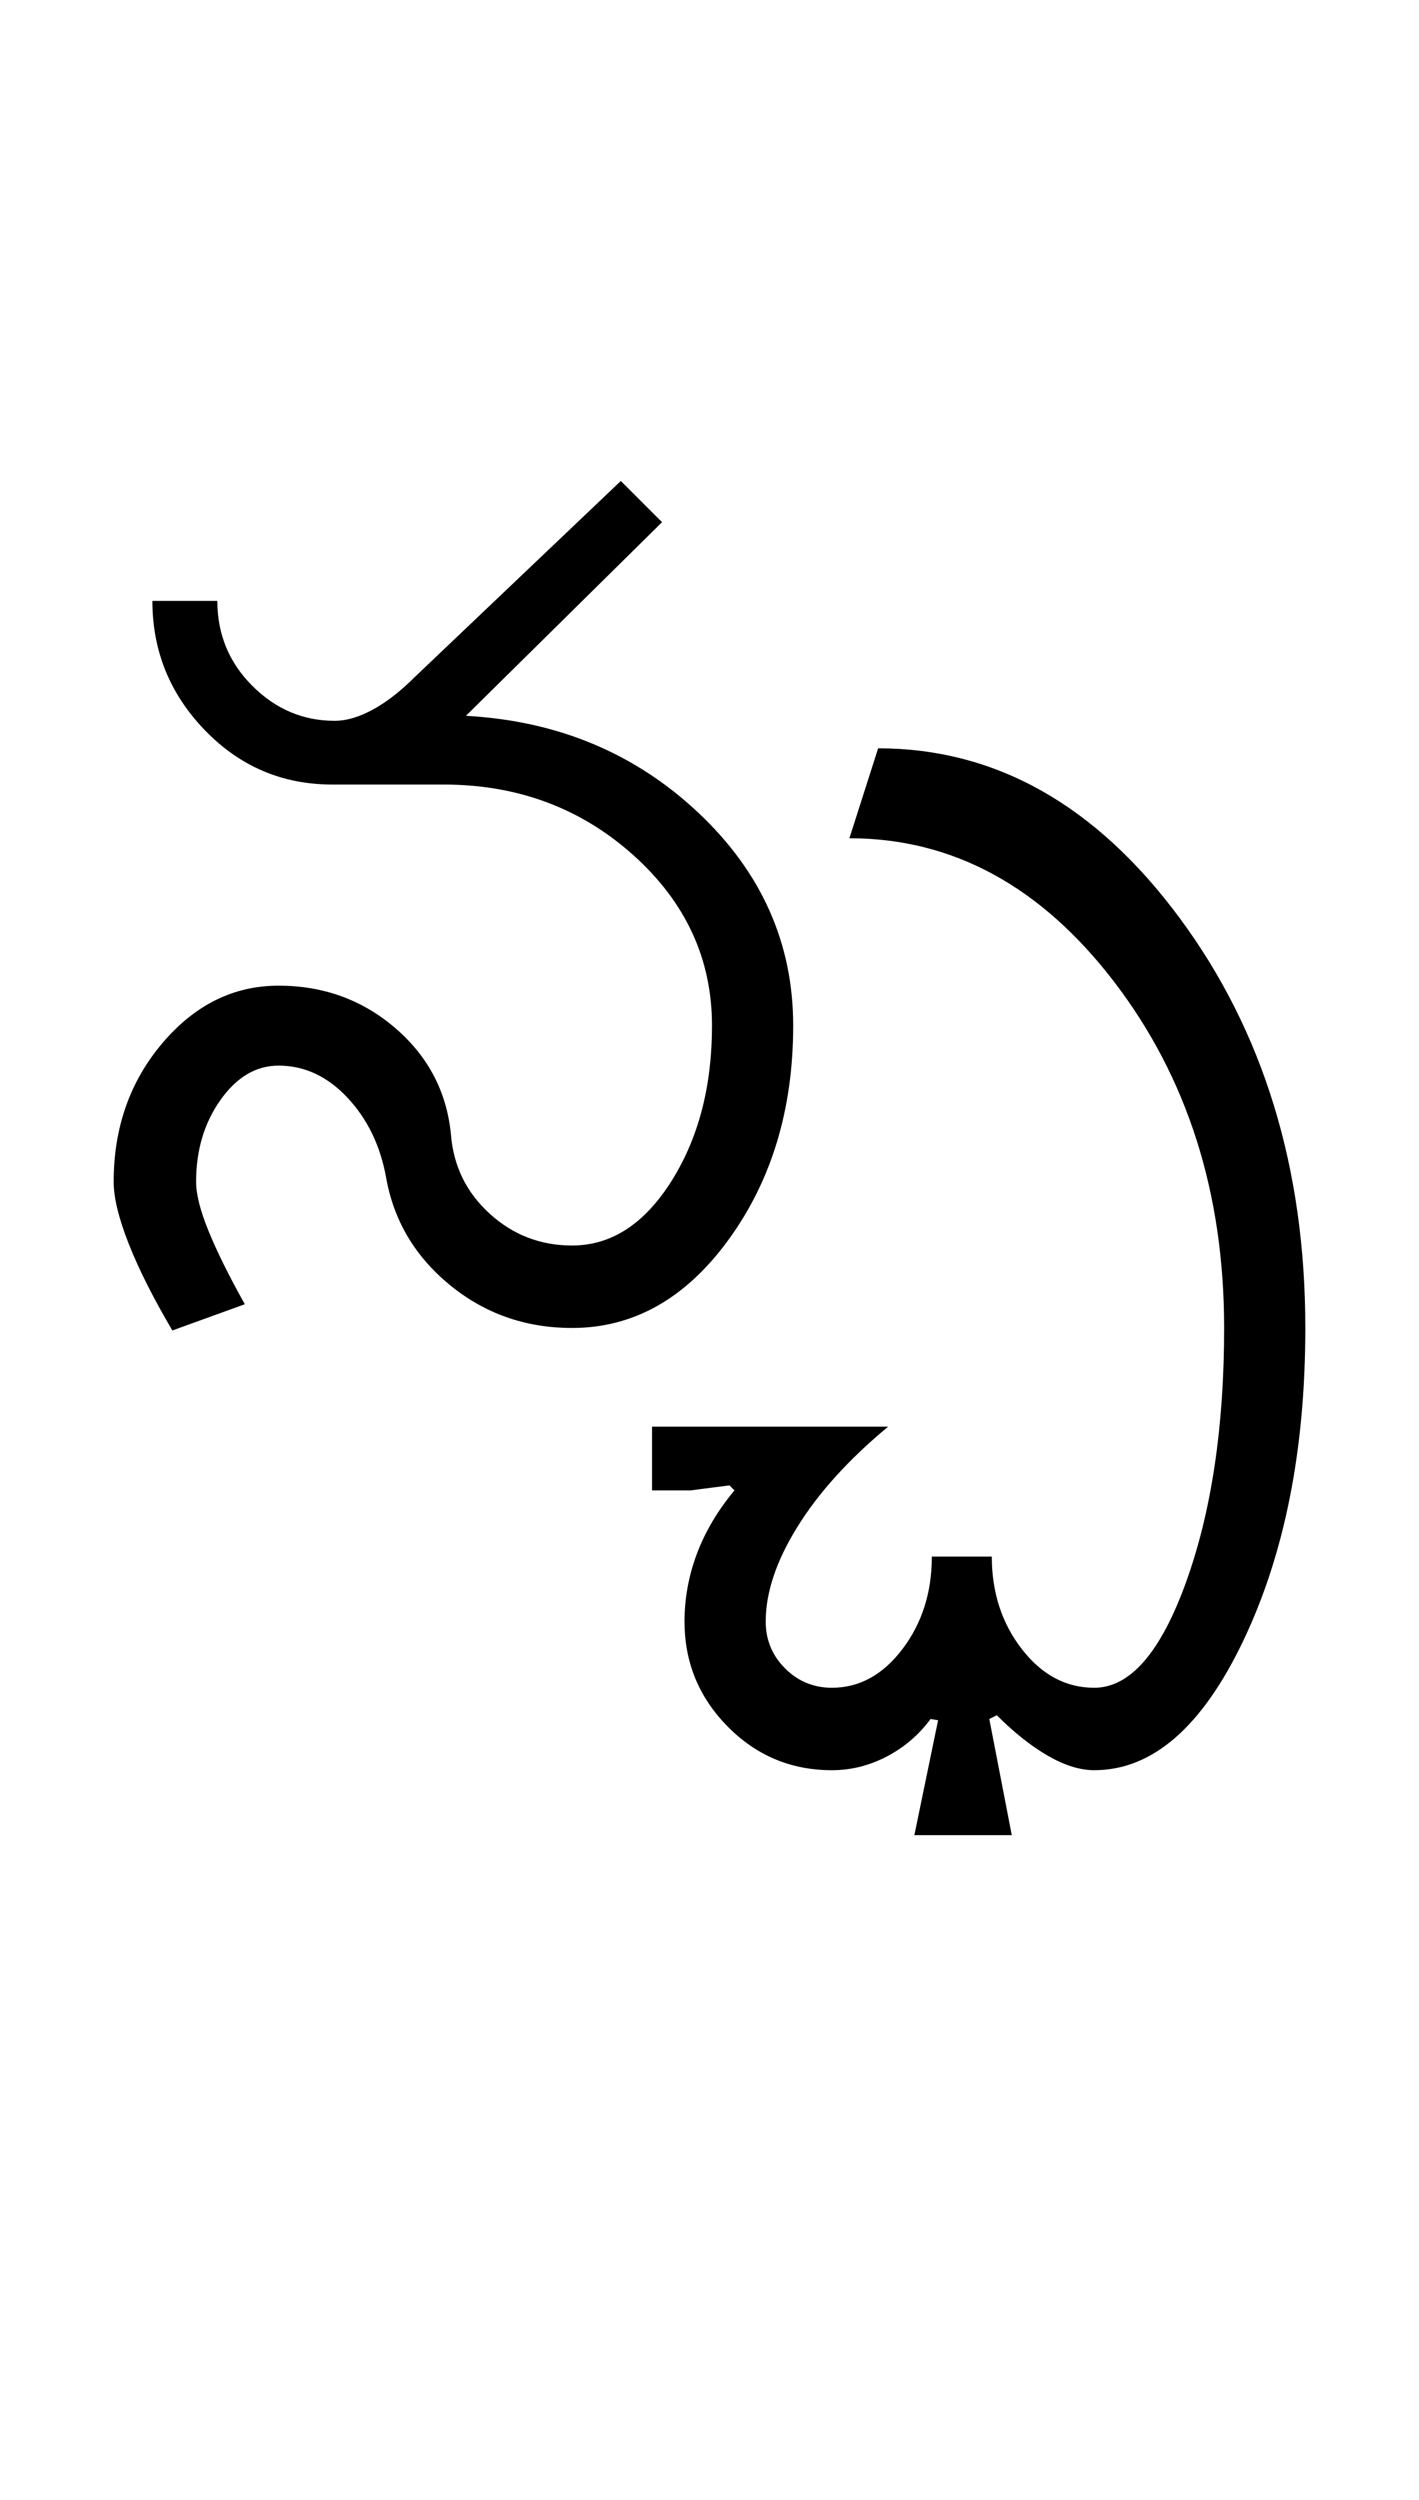 <?xml version="1.0" encoding="UTF-8"?>
<svg xmlns="http://www.w3.org/2000/svg" xmlns:xlink="http://www.w3.org/1999/xlink" width="284pt" height="500.25pt" viewBox="0 0 284 500.25" version="1.1">
<defs>
<g>
<symbol overflow="visible" id="glyph0-0">
<path style="stroke:none;" d="M 8.5 0 L 8.5 -170.5 L 76.5 -170.5 L 76.5 0 Z M 17 -8.5 L 68 -8.5 L 68 -162 L 17 -162 Z M 17 -8.5 "/>
</symbol>
<symbol overflow="visible" id="glyph0-1">
<path style="stroke:none;" d="M 98.5 -16.5 C 106.332 -16.5 112.957 -20.789 118.375 -29.375 C 123.789 -37.957 126.5 -48.332 126.5 -60.5 C 126.5 -73.832 121.25 -85.207 110.75 -94.625 C 100.25 -104.039 87.582 -108.75 72.75 -108.75 L 50.5 -108.75 C 40.5 -108.75 32 -112.375 25 -119.625 C 18 -126.875 14.5 -135.5 14.5 -145.5 L 27.5 -145.5 C 27.5 -138.832 29.832 -133.164 34.5 -128.5 C 39.164 -123.832 44.664 -121.5 51 -121.5 C 53.332 -121.5 55.875 -122.25 58.625 -123.75 C 61.375 -125.25 64.164 -127.414 67 -130.25 L 108.25 -169.5 L 116.5 -161.25 L 77.25 -122.5 C 95.582 -121.5 111.082 -115.039 123.75 -103.125 C 136.414 -91.207 142.75 -77 142.75 -60.5 C 142.75 -43.832 138.457 -29.582 129.875 -17.75 C 121.289 -5.914 110.832 0 98.5 0 C 89.164 0 81 -2.875 74 -8.625 C 67 -14.375 62.75 -21.582 61.25 -30.25 C 60.082 -36.582 57.5 -41.875 53.5 -46.125 C 49.5 -50.375 44.914 -52.5 39.75 -52.5 C 35.25 -52.5 31.375 -50.207 28.125 -45.625 C 24.875 -41.039 23.25 -35.582 23.25 -29.25 C 23.25 -26.75 24.082 -23.457 25.75 -19.375 C 27.414 -15.289 29.832 -10.414 33 -4.75 L 18.5 0.5 C 14.664 -6 11.75 -11.789 9.75 -16.875 C 7.75 -21.957 6.75 -26.082 6.75 -29.25 C 6.75 -40.082 10 -49.332 16.5 -57 C 23 -64.664 30.75 -68.5 39.75 -68.5 C 48.75 -68.5 56.539 -65.664 63.125 -60 C 69.707 -54.332 73.414 -47.25 74.25 -38.75 C 74.75 -32.414 77.332 -27.125 82 -22.875 C 86.664 -18.625 92.164 -16.5 98.5 -16.5 Z M 98.5 -16.5 "/>
</symbol>
<symbol overflow="visible" id="glyph0-2">
<path style="stroke:none;" d="M -37 19.75 L 10.25 19.75 C 2.414 26.25 -3.625 32.914 -7.875 39.75 C -12.125 46.582 -14.25 52.914 -14.25 58.75 C -14.25 62.414 -12.957 65.539 -10.375 68.125 C -7.789 70.707 -4.664 72 -1 72 C 4.5 72 9.207 69.414 13.125 64.25 C 17.039 59.082 19 52.914 19 45.75 L 31 45.75 C 31 52.914 33 59.082 37 64.25 C 41 69.414 45.832 72 51.5 72 C 58.664 72 64.789 64.957 69.875 50.875 C 74.957 36.789 77.5 19.832 77.5 0 C 77.5 -27 70.164 -50.082 55.5 -69.25 C 40.832 -88.414 23.164 -98 2.5 -98 L 8.25 -116 C 31.75 -116 51.875 -104.664 68.625 -82 C 85.375 -59.332 93.75 -32 93.75 0 C 93.75 24.332 89.625 45.164 81.375 62.5 C 73.125 79.832 63.164 88.5 51.5 88.5 C 48.664 88.5 45.582 87.539 42.25 85.625 C 38.914 83.707 35.5 81 32 77.5 L 30.5 78.25 L 35 101.5 L 15.5 101.5 L 20.25 78.5 L 18.75 78.25 C 16.414 81.414 13.5 83.914 10 85.75 C 6.5 87.582 2.832 88.5 -1 88.5 C -9.164 88.5 -16.125 85.582 -21.875 79.75 C -27.625 73.914 -30.5 66.914 -30.5 58.75 C -30.5 54.082 -29.664 49.539 -28 45.125 C -26.332 40.707 -23.832 36.5 -20.5 32.5 L -21.5 31.5 L -29.25 32.5 L -37 32.5 Z M -37 19.75 "/>
</symbol>
</g>
</defs>
<g id="surface1">
<rect x="0" y="0" width="284" height="500.25" style="fill:rgb(100%,100%,100%);fill-opacity:1;stroke:none;"/>
<g style="fill:rgb(0%,0%,0%);fill-opacity:1;">
  <use xlink:href="#glyph0-1" x="16" y="265.75"/>
  <use xlink:href="#glyph0-2" x="167.5" y="265.75"/>
</g>
</g>
</svg>
